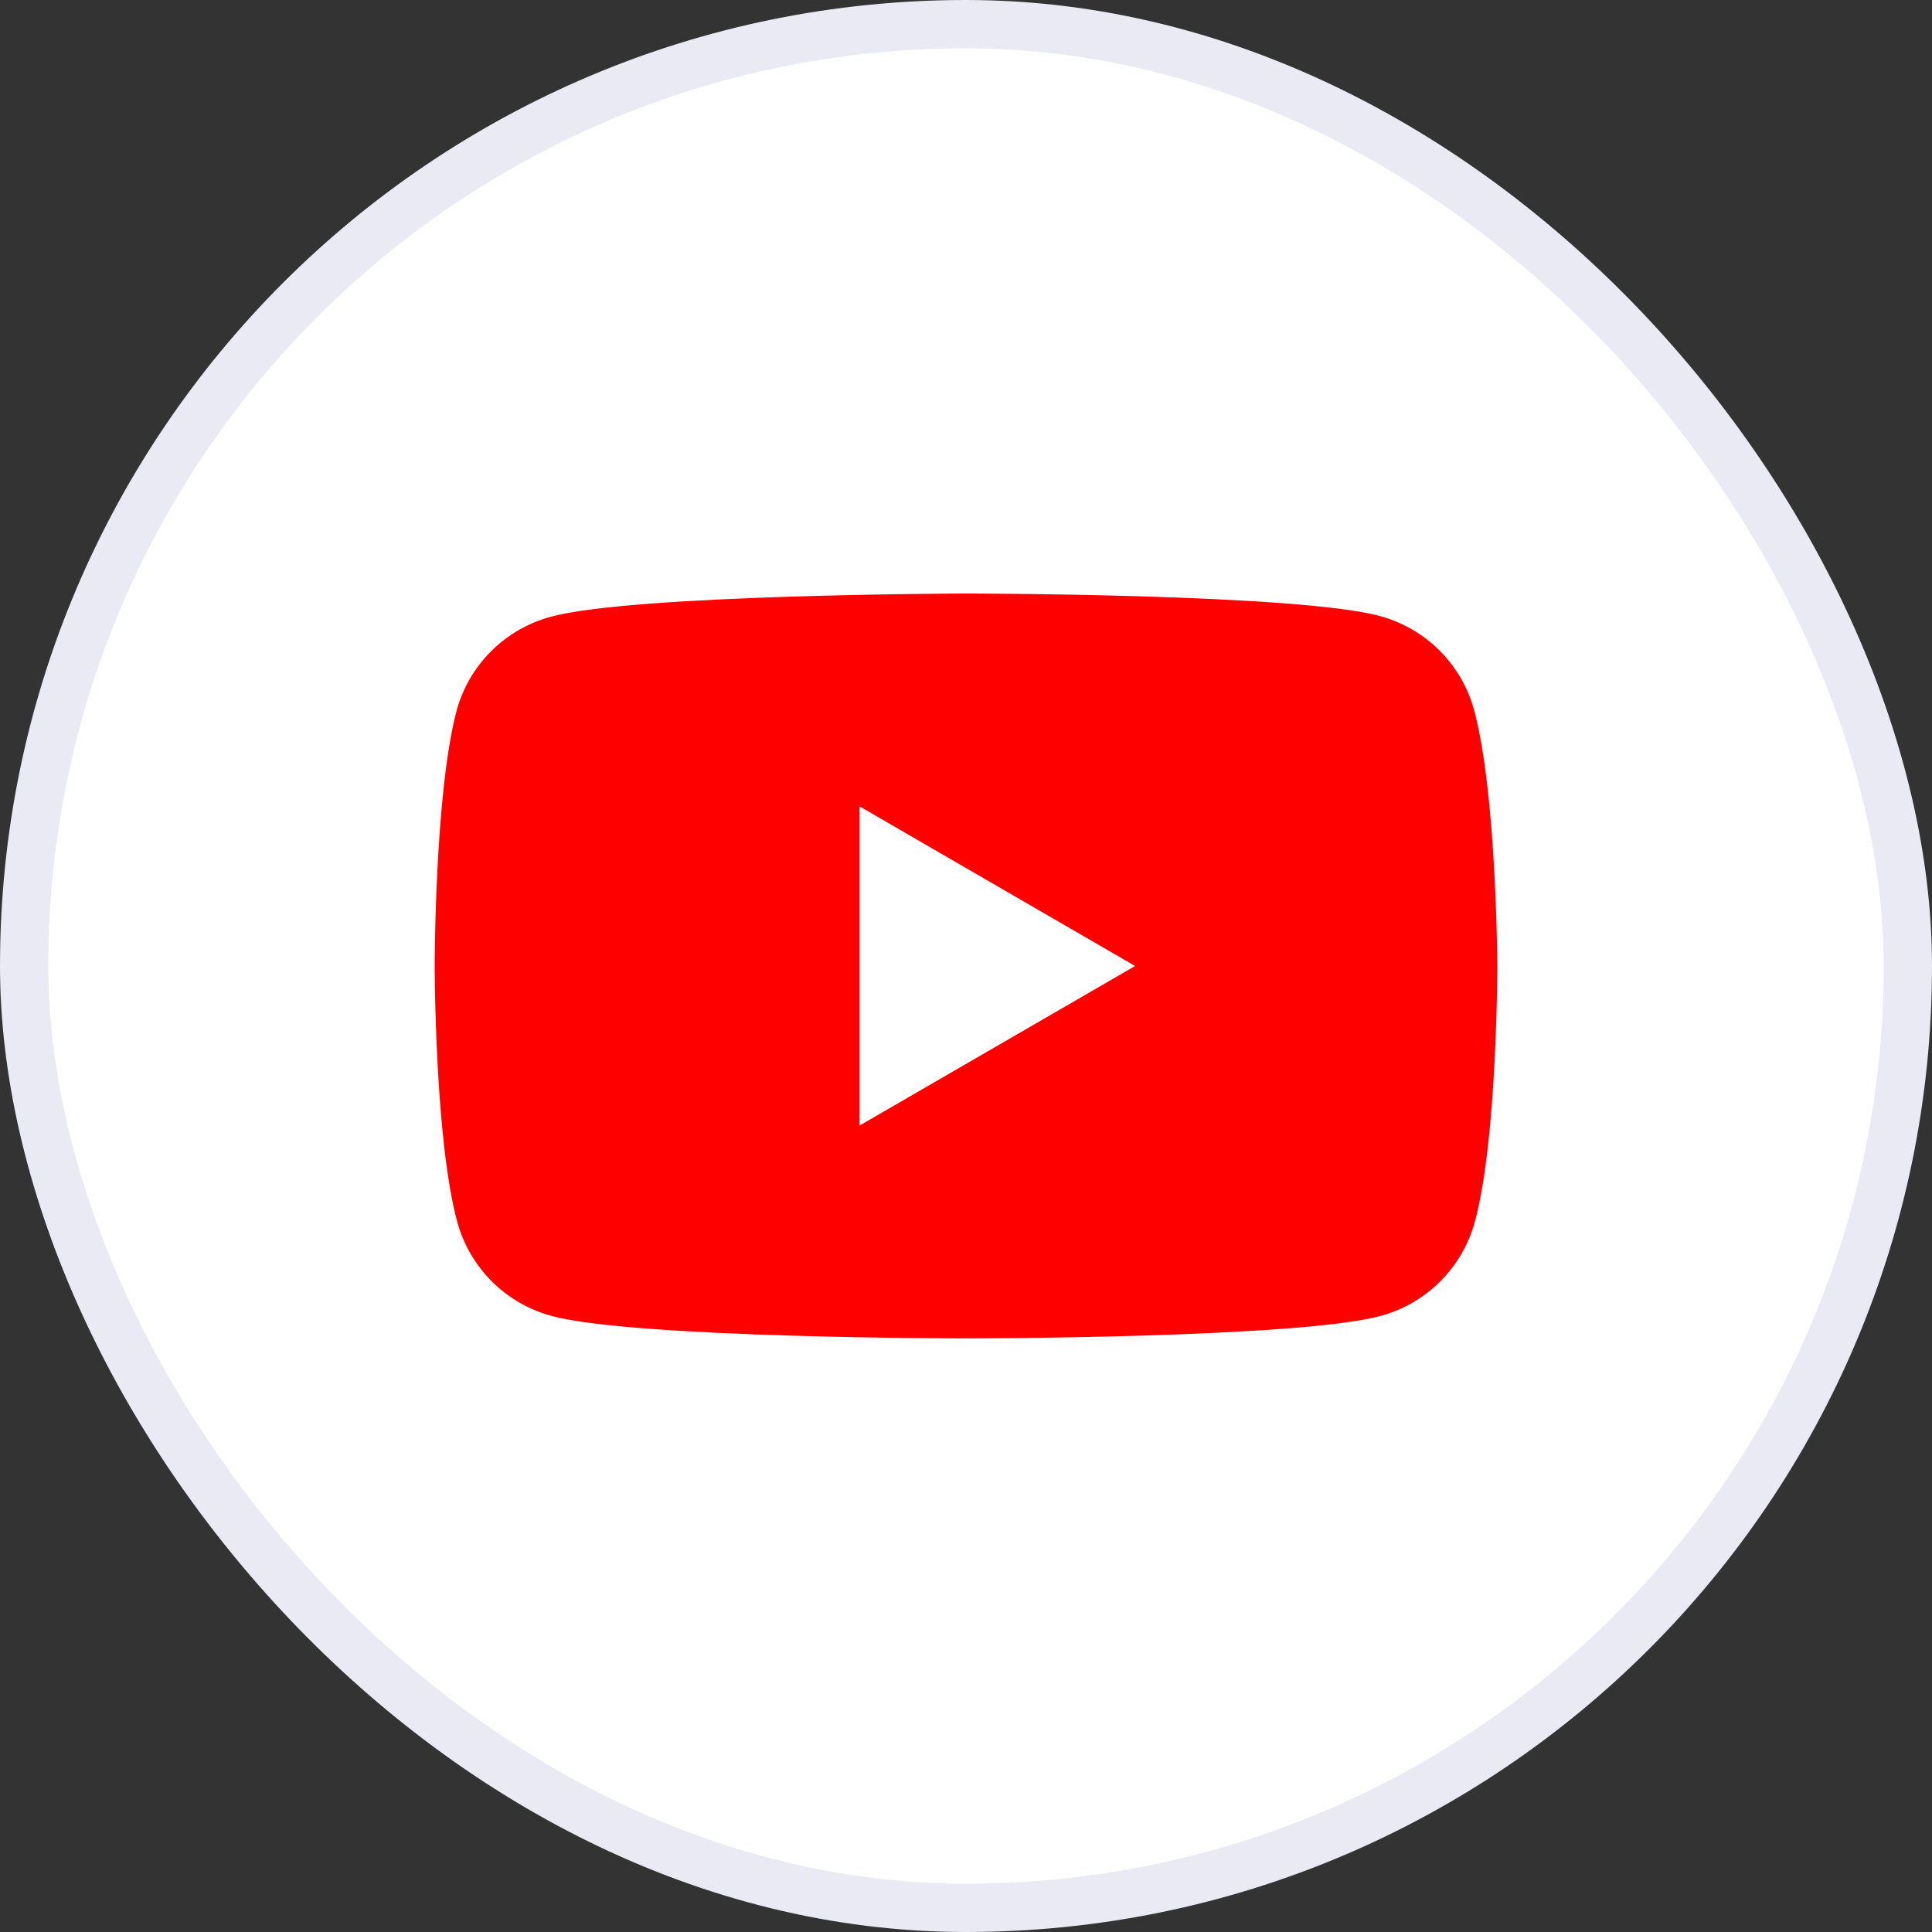 <svg width="32" height="32" viewBox="0 0 32 32" fill="none" xmlns="http://www.w3.org/2000/svg">
<rect x="0" y="0" width="32" height="32" fill="#333333" stroke="none"/>
<rect x="0.4" y="0.4" width="31.2" height="31.2" rx="15.6" fill="white"/>
<path d="M24.416 11.763C24.315 11.39 24.118 11.05 23.844 10.776C23.571 10.503 23.23 10.306 22.857 10.204C21.49 9.831 15.989 9.831 15.989 9.831C15.989 9.831 10.488 9.842 9.121 10.216C8.748 10.317 8.407 10.514 8.134 10.787C7.86 11.061 7.663 11.401 7.562 11.774C7.2 13.142 7.2 15.999 7.2 15.999C7.2 15.999 7.2 18.858 7.573 20.236C7.674 20.609 7.872 20.949 8.145 21.223C8.418 21.496 8.759 21.693 9.132 21.795C10.499 22.168 16 22.168 16 22.168C16 22.168 21.502 22.168 22.869 21.795C23.242 21.694 23.582 21.497 23.856 21.223C24.129 20.95 24.326 20.609 24.428 20.236C24.8 18.869 24.8 15.999 24.8 15.999C24.8 15.999 24.789 13.142 24.416 11.763Z" fill="#FF0000"/>
<path d="M14.237 18.643L18.801 16L14.237 13.356L14.237 18.643Z" fill="white"/>
<rect x="0.4" y="0.4" width="31.2" height="31.2" rx="15.6" stroke="#E9EAF3" stroke-width="0.8"/>
</svg>
